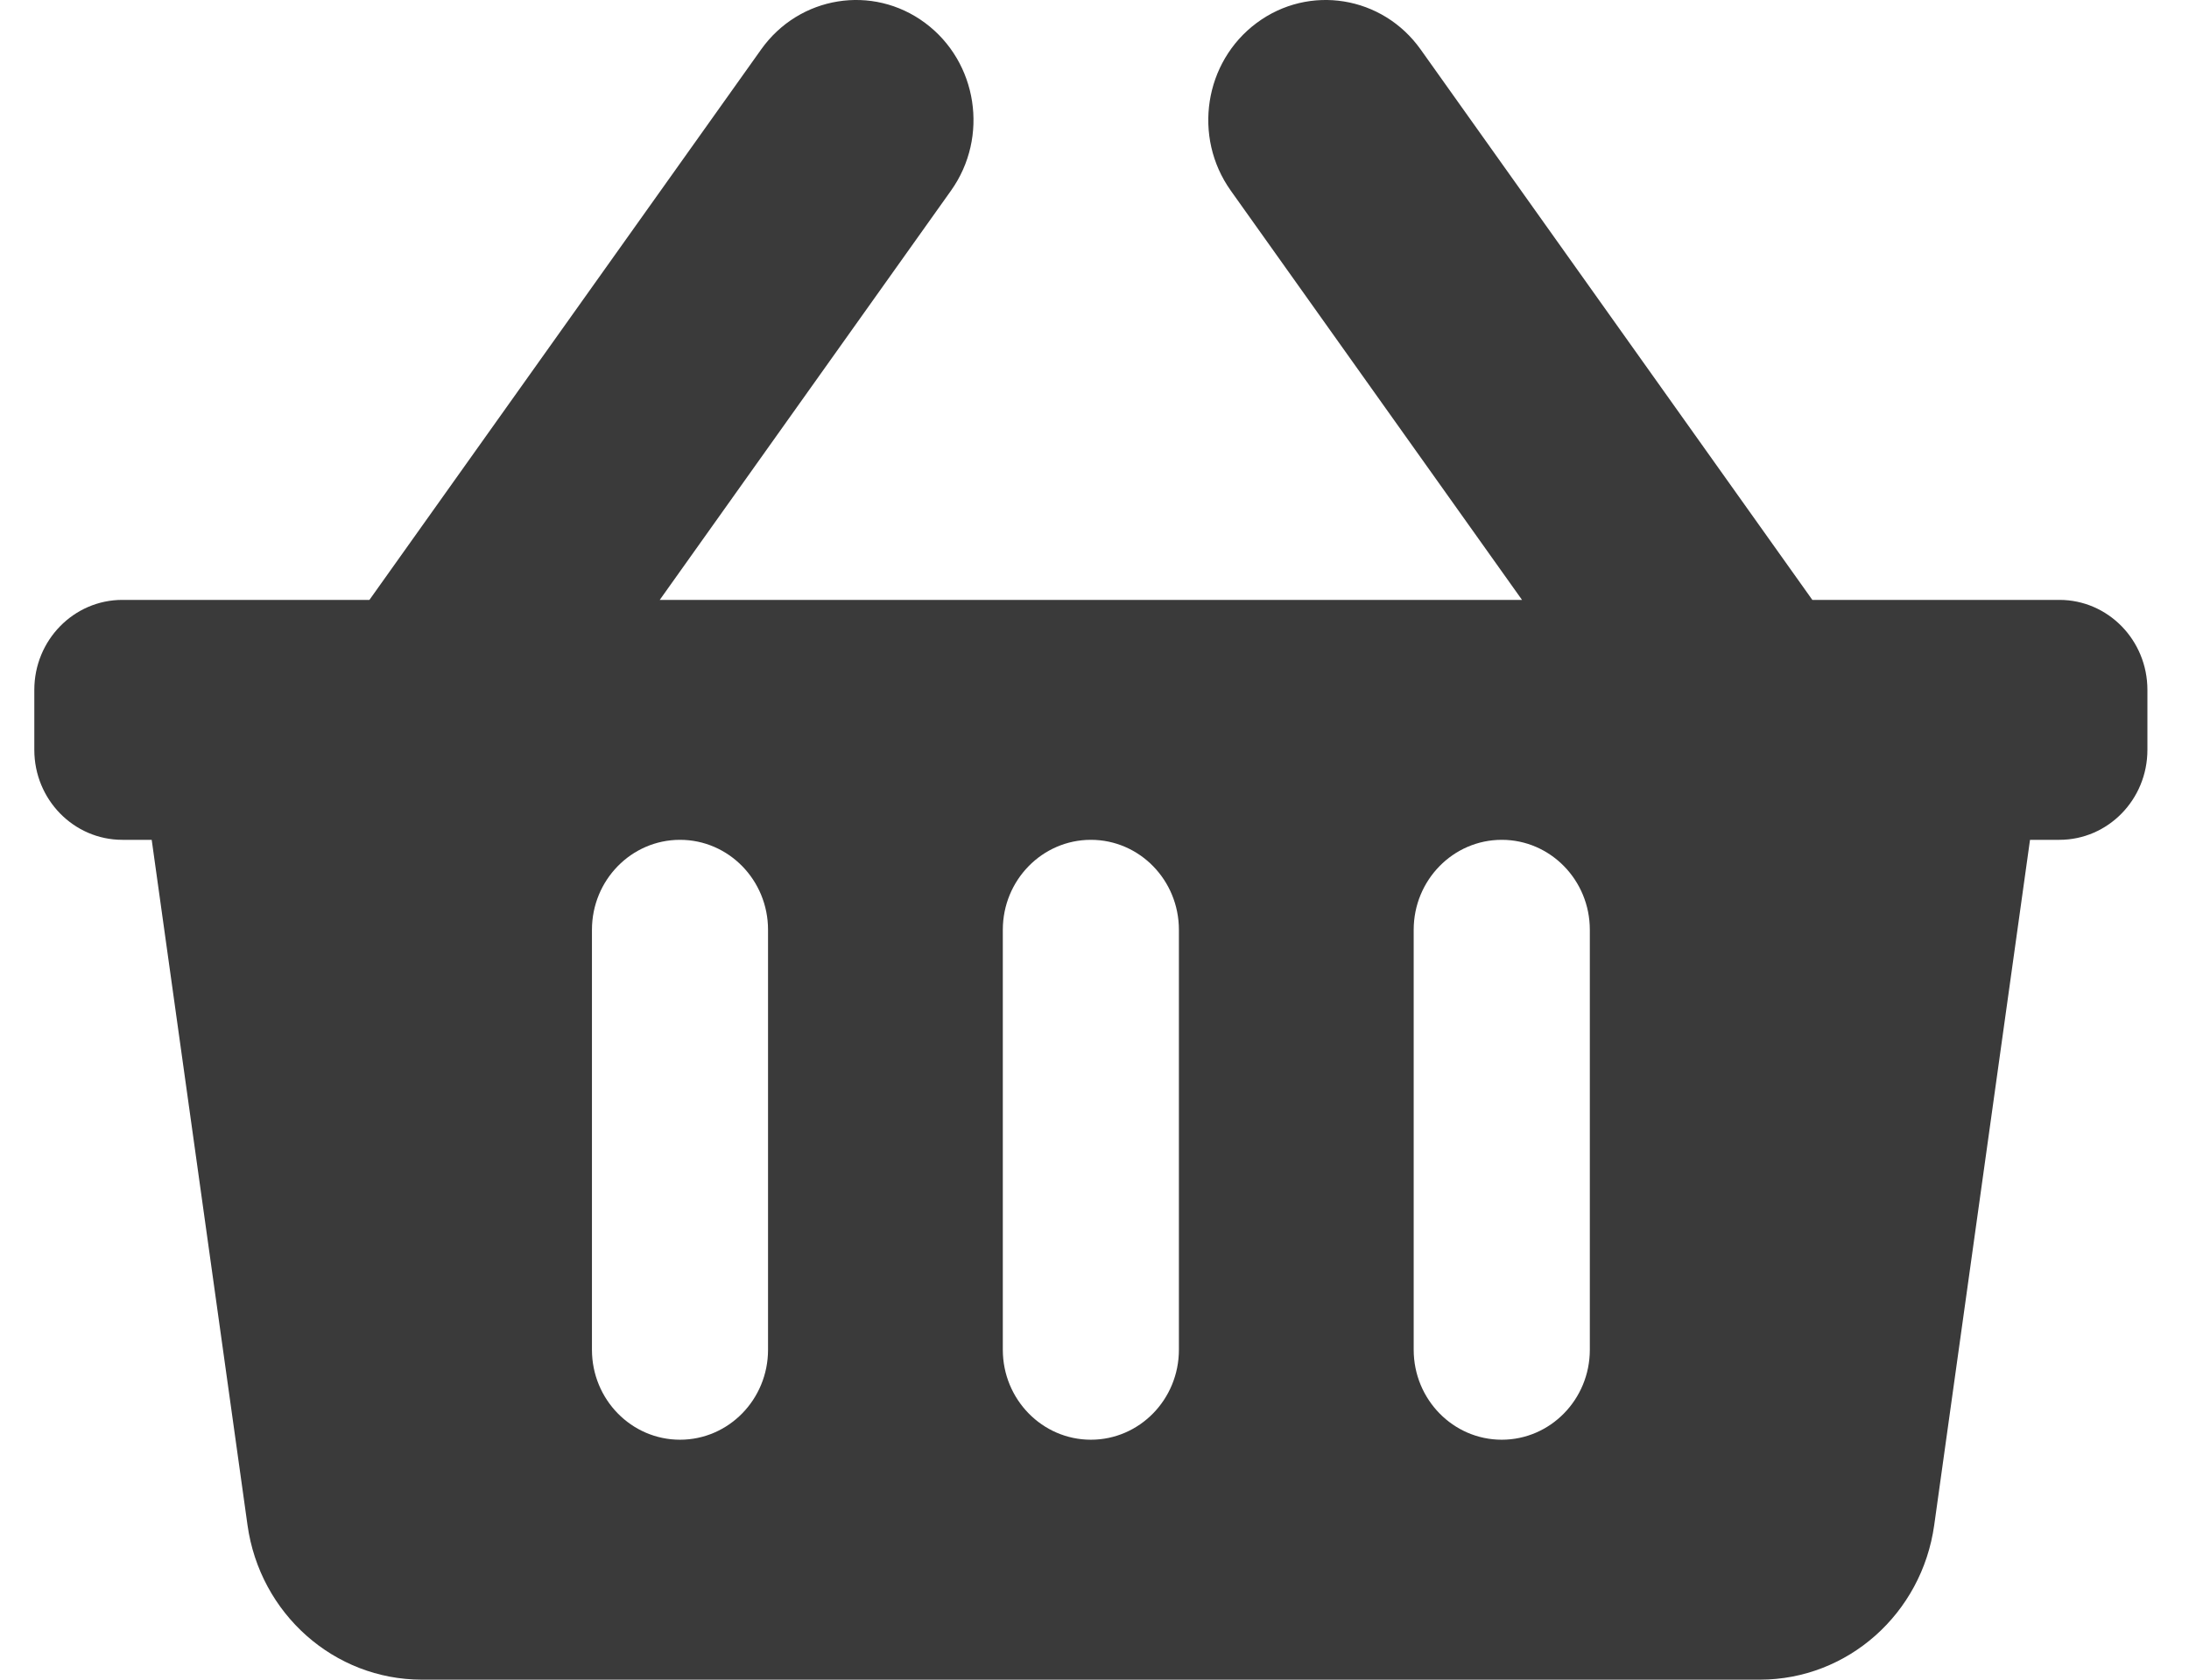 <svg width="43" height="33" viewBox="0 0 43 33" fill="none" xmlns="http://www.w3.org/2000/svg">
<path d="M42.183 13.554V14.732C42.183 15.709 41.409 16.5 40.454 16.5H39.877L37.995 29.964C37.752 31.706 36.293 33 34.571 33H8.286C6.565 33 5.106 31.706 4.862 29.964L2.98 16.5H2.404C1.449 16.5 0.674 15.709 0.674 14.732V13.554C0.674 12.577 1.449 11.786 2.404 11.786H7.257L14.952 0.971C15.701 -0.082 17.143 -0.315 18.173 0.451C19.203 1.217 19.431 2.691 18.682 3.744L12.96 11.786H29.898L24.176 3.744C23.427 2.691 23.655 1.217 24.685 0.451C25.715 -0.315 27.157 -0.082 27.906 0.971L35.601 11.786H40.454C41.409 11.786 42.183 12.577 42.183 13.554ZM23.158 26.518V18.268C23.158 17.292 22.384 16.5 21.429 16.5C20.474 16.5 19.699 17.292 19.699 18.268V26.518C19.699 27.494 20.474 28.286 21.429 28.286C22.384 28.286 23.158 27.494 23.158 26.518ZM31.23 26.518V18.268C31.23 17.292 30.455 16.5 29.5 16.5C28.545 16.5 27.77 17.292 27.77 18.268V26.518C27.77 27.494 28.545 28.286 29.5 28.286C30.455 28.286 31.23 27.494 31.23 26.518ZM15.087 26.518V18.268C15.087 17.292 14.313 16.5 13.358 16.5C12.402 16.5 11.628 17.292 11.628 18.268V26.518C11.628 27.494 12.402 28.286 13.358 28.286C14.313 28.286 15.087 27.494 15.087 26.518Z" fill="black" fill-opacity="0.77"/>
</svg>
